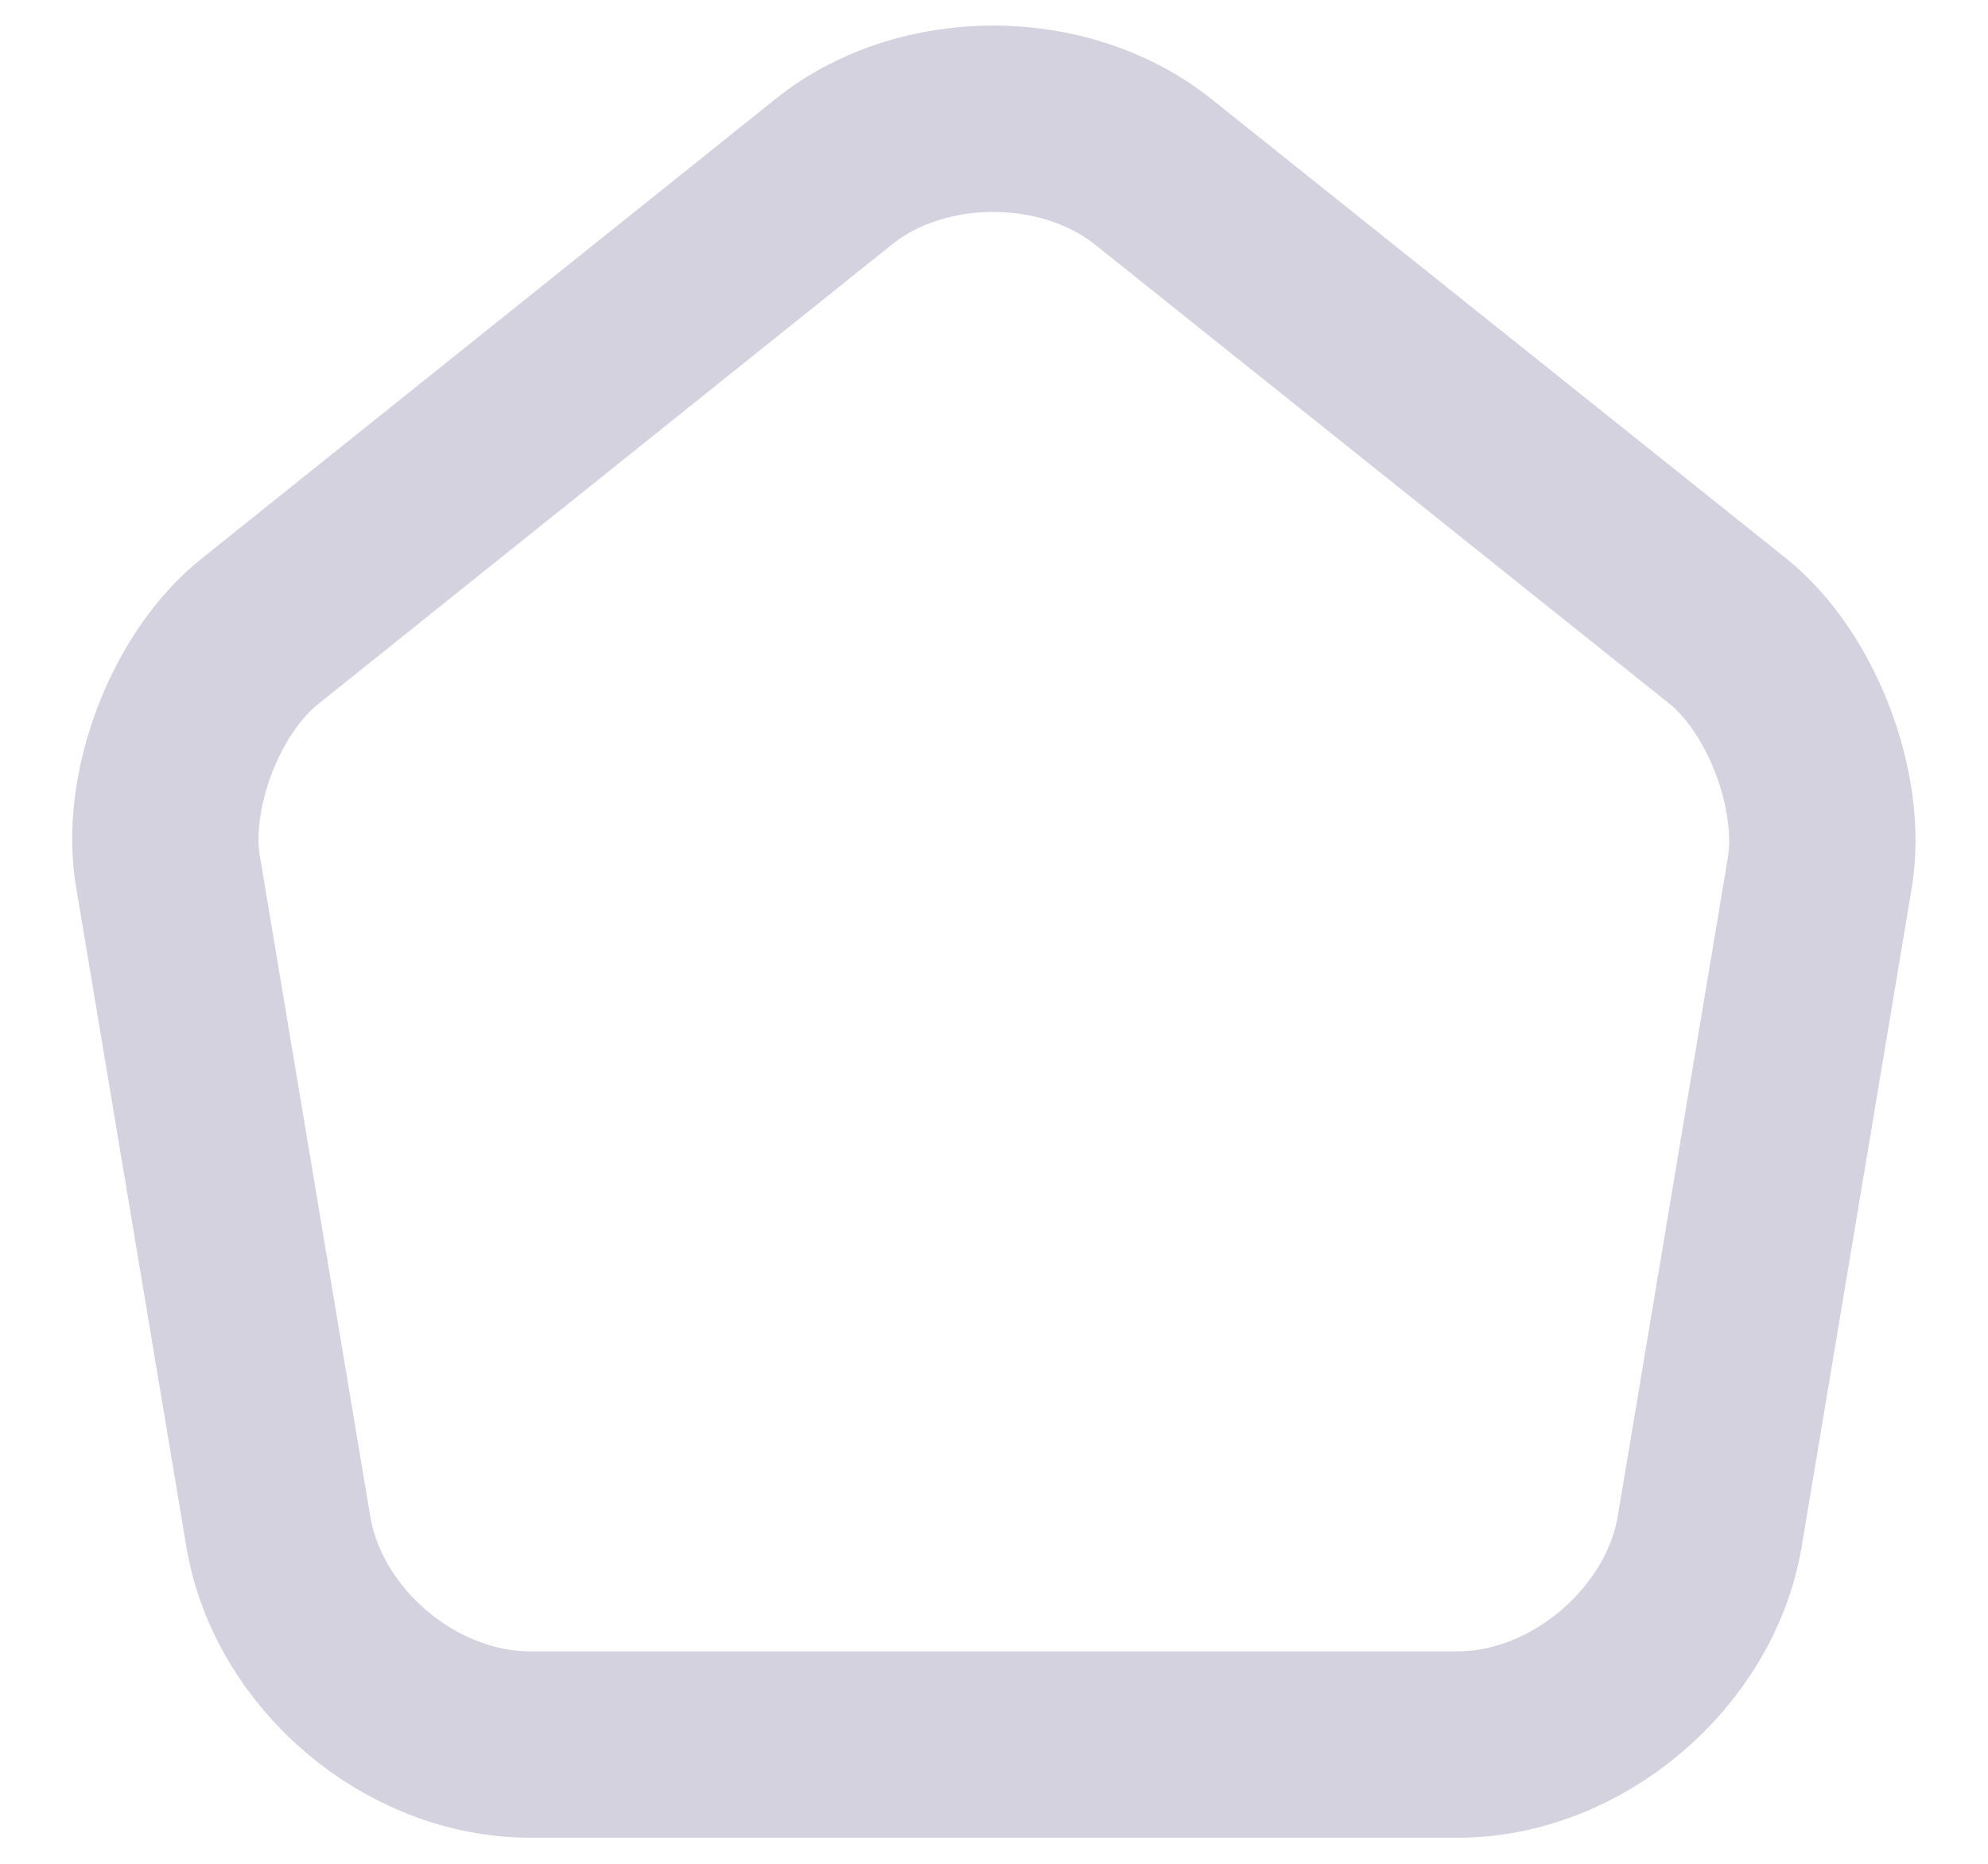 <svg width="16" height="15" viewBox="0 0 16 15" fill="none" xmlns="http://www.w3.org/2000/svg">
<path d="M6.713 1.38L2.093 5.08C1.573 5.493 1.24 6.367 1.353 7.02L2.24 12.327C2.4 13.273 3.307 14.04 4.267 14.04H11.733C12.687 14.04 13.6 13.267 13.76 12.327L14.647 7.02C14.753 6.367 14.42 5.493 13.907 5.08L9.287 1.387C8.573 0.813 7.42 0.813 6.713 1.38Z" stroke="#D4D2DE" stroke-width="1.5" stroke-linecap="round" stroke-linejoin="round"/>
</svg>
